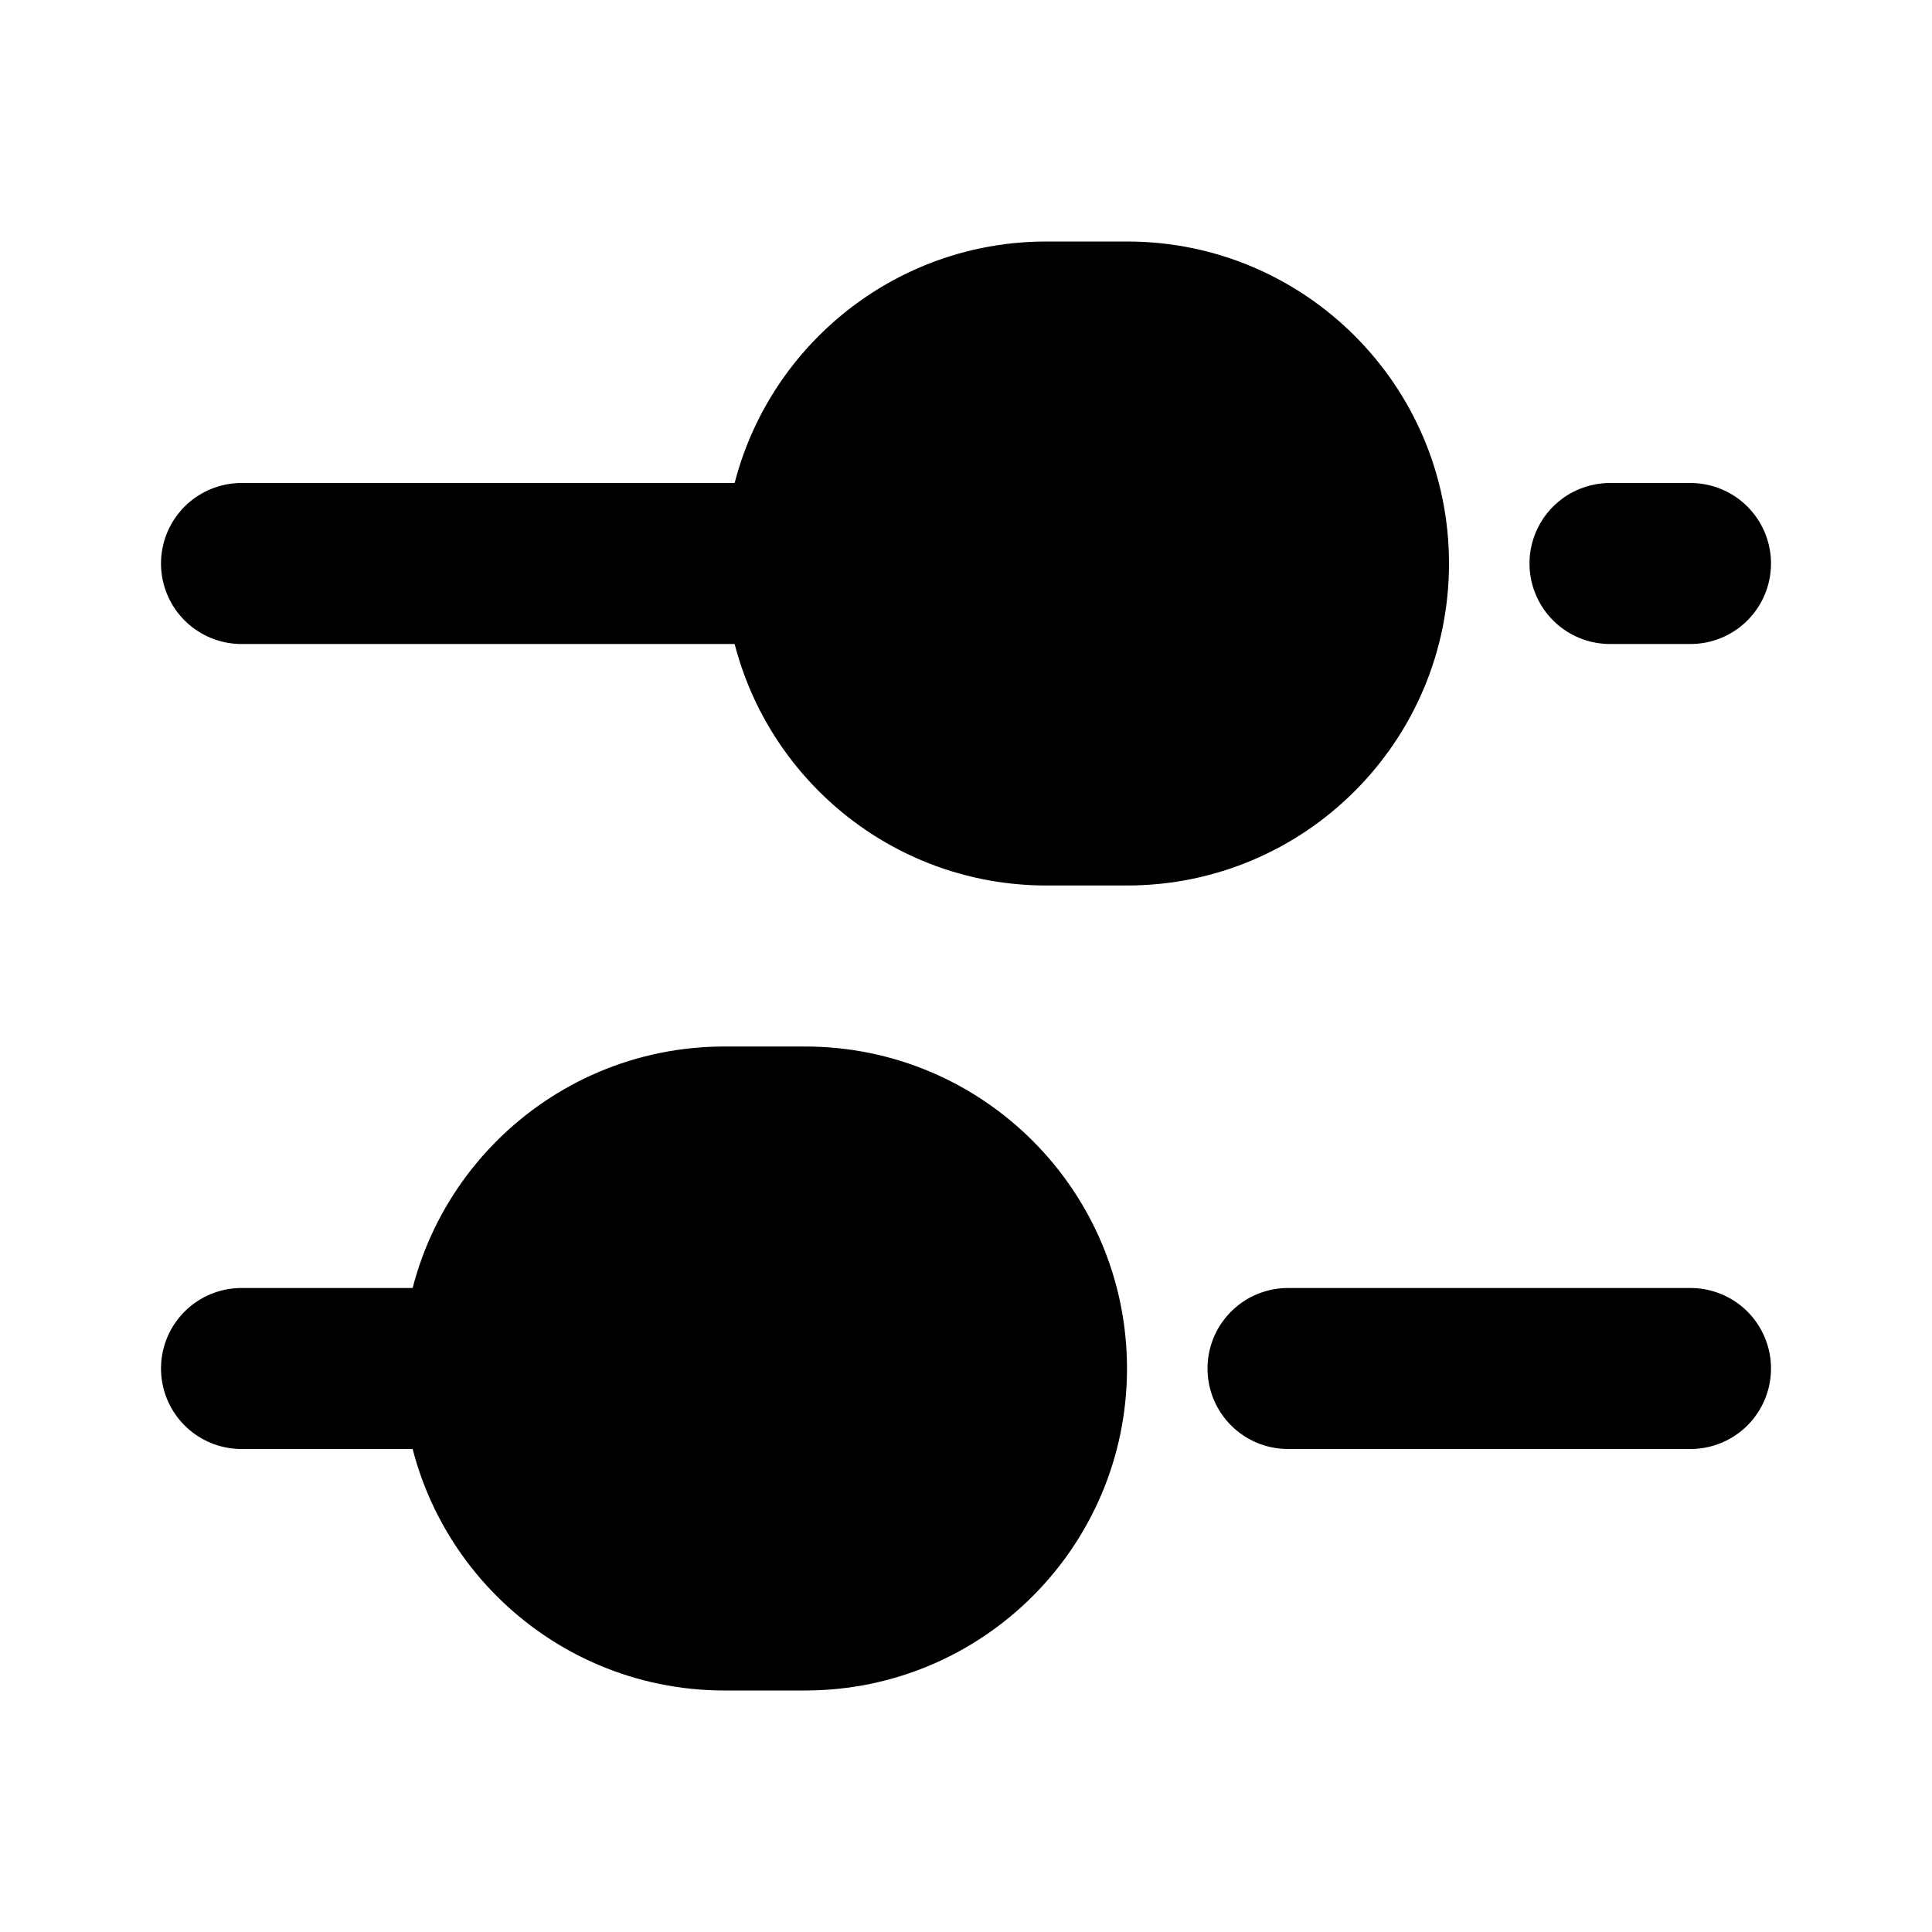 <svg
  xmlns="http://www.w3.org/2000/svg"
  width="24"
  height="24"
  viewBox="0 0 24 24"
  fill="none"
>
  <path
    opacity="0.28"
    d="M3 7H10M16 17H21M20 7H21M3 17H6"
    stroke="currentcolor"
    stroke-width="2"
    stroke-linecap="round"
    stroke-linejoin="round"
  />
  <path
    d="M13 3C10.791 3 9 4.791 9 7C9 9.209 10.791 11 13 11H14C16.209 11 18 9.209 18 7C18 4.791 16.209 3 14 3H13Z"
    fill="currentcolor"
  />
  <path
    d="M9 13C6.791 13 5 14.791 5 17C5 19.209 6.791 21 9 21H10C12.209 21 14 19.209 14 17C14 14.791 12.209 13 10 13H9Z"
    fill="currentcolor"
  />
</svg>
